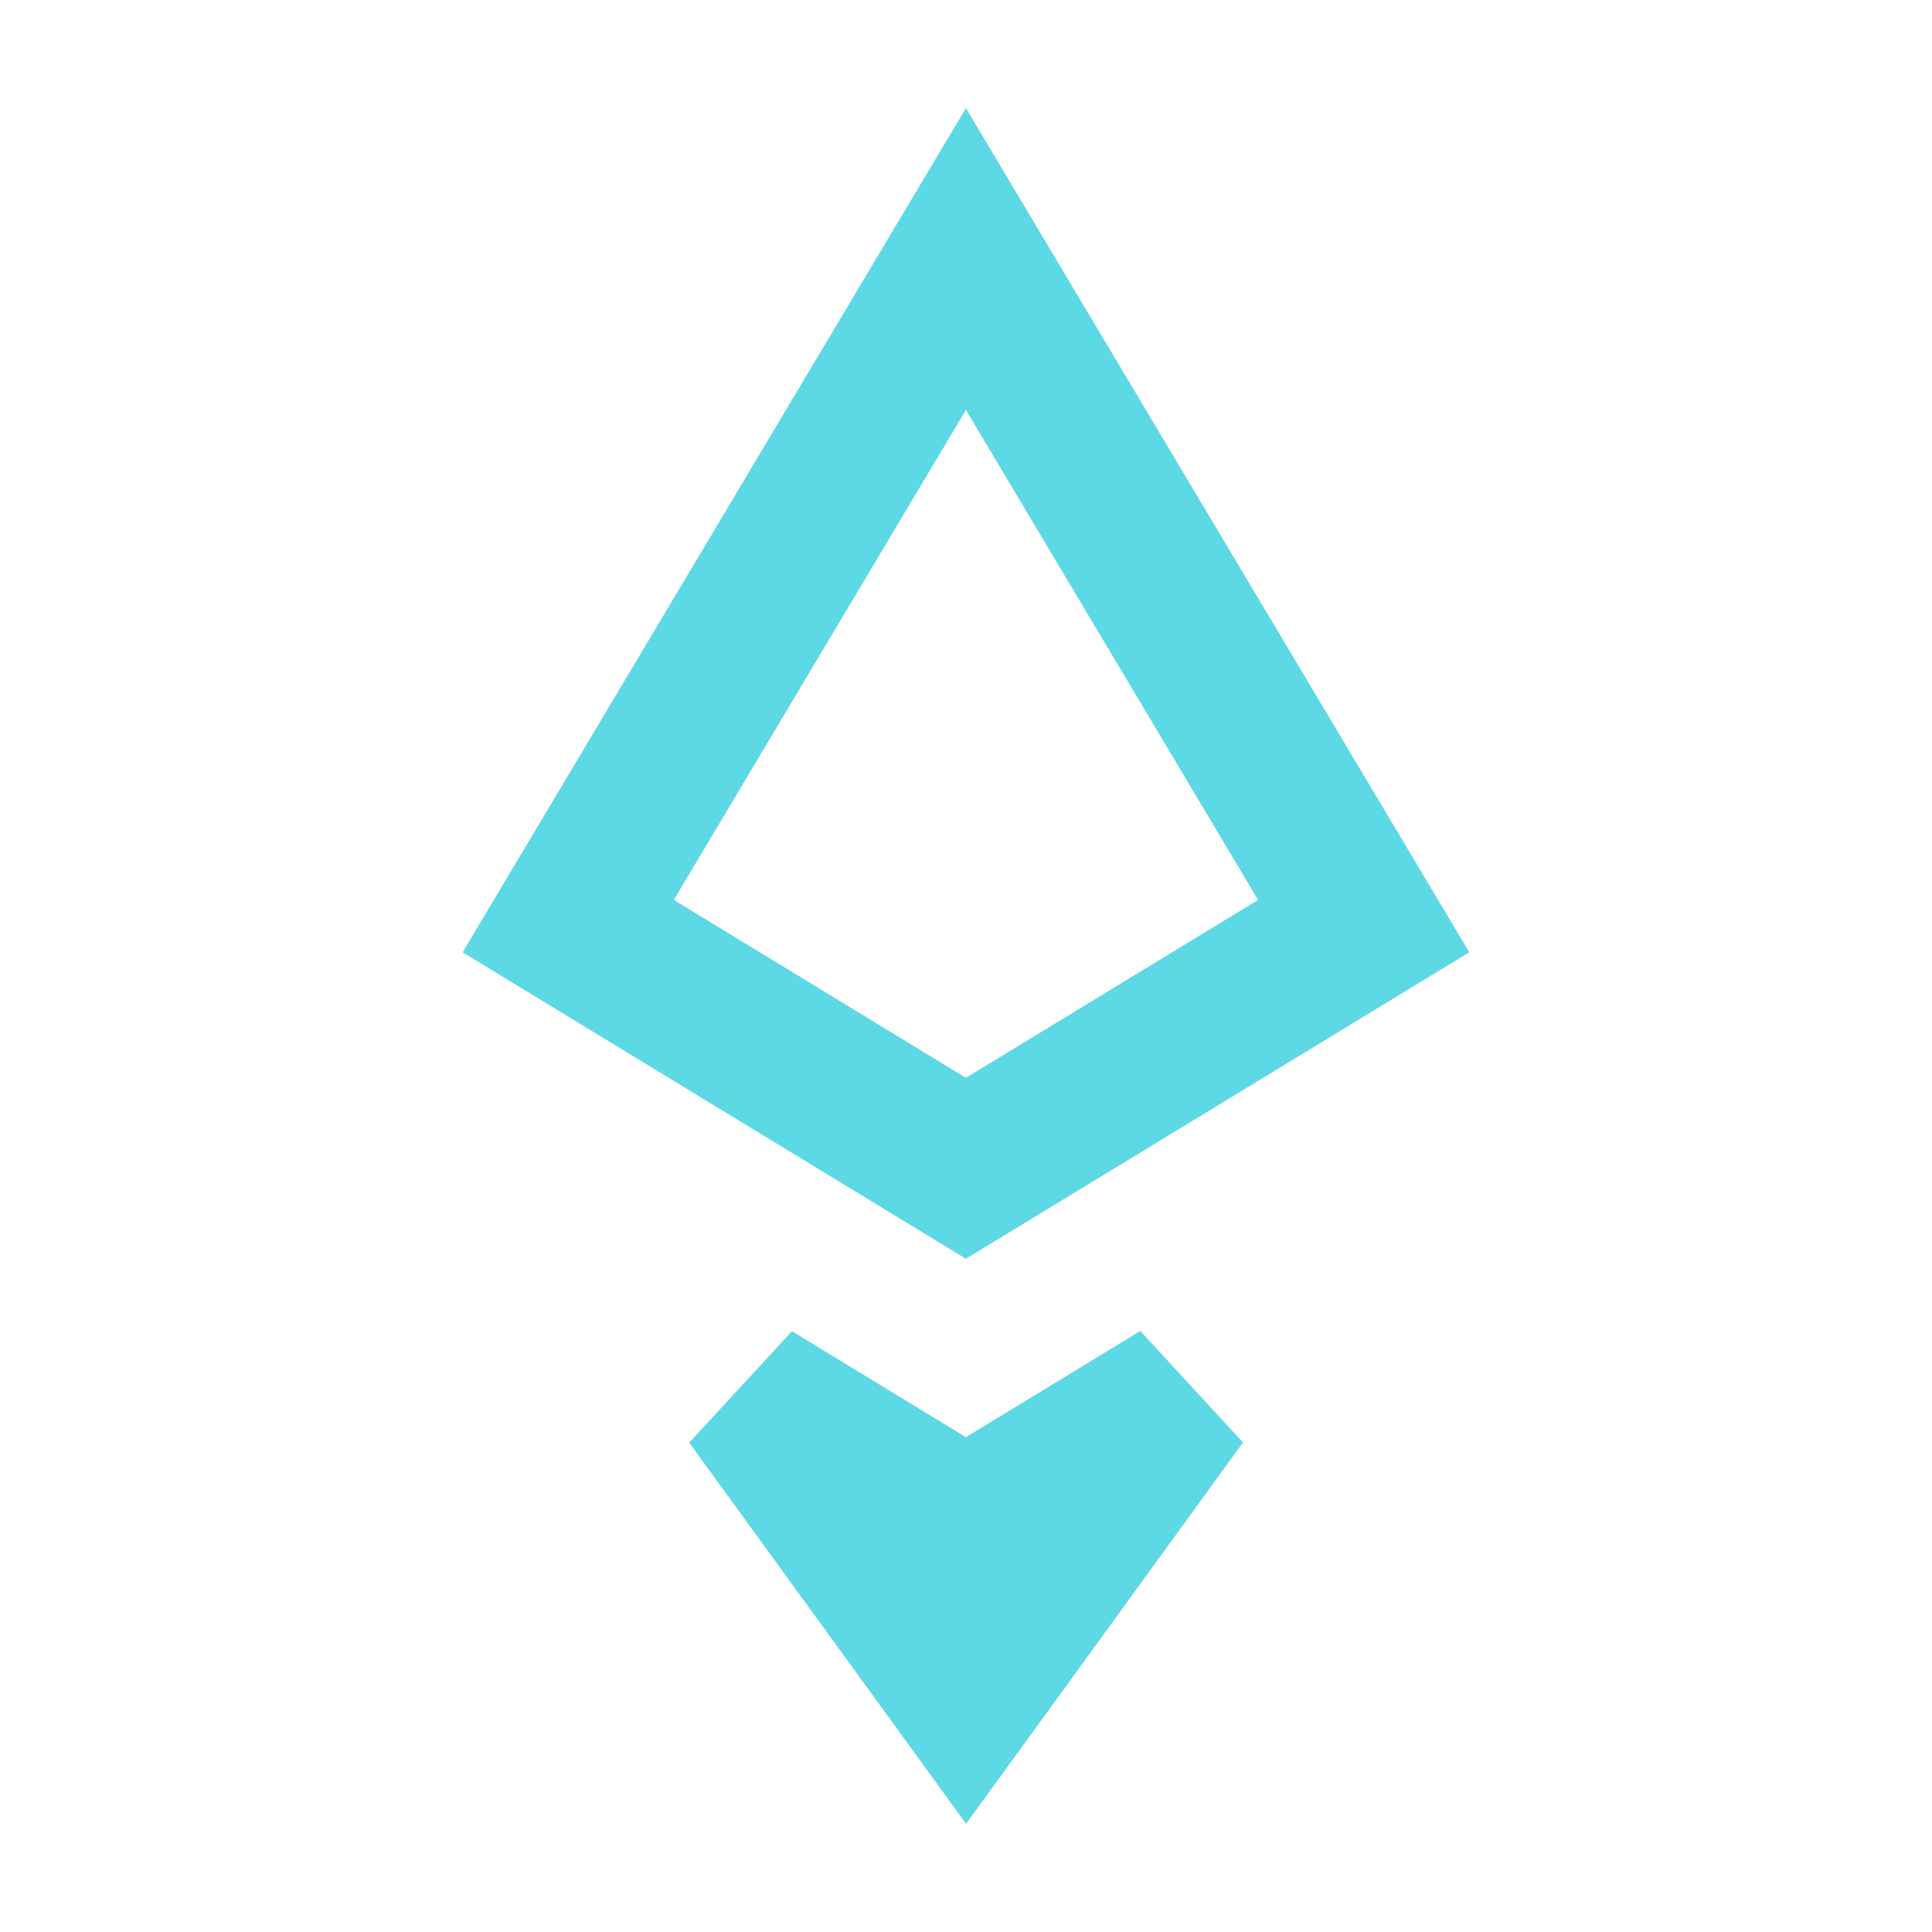<svg width="100" height="100" viewBox="0 0 100 100" fill="none" xmlns="http://www.w3.org/2000/svg">
<path d="M47.915 77.804L49.995 79.071L52.076 77.804L61.101 72.31L50.004 87.593L38.91 72.32L47.915 77.804Z" stroke="#5DD8E5" stroke-width="8"/>
<path d="M49.996 60.471L29.411 47.936L49.996 13.407L70.585 47.936L49.996 60.471Z" stroke="#5DD8E5" stroke-width="8"/>
</svg>
